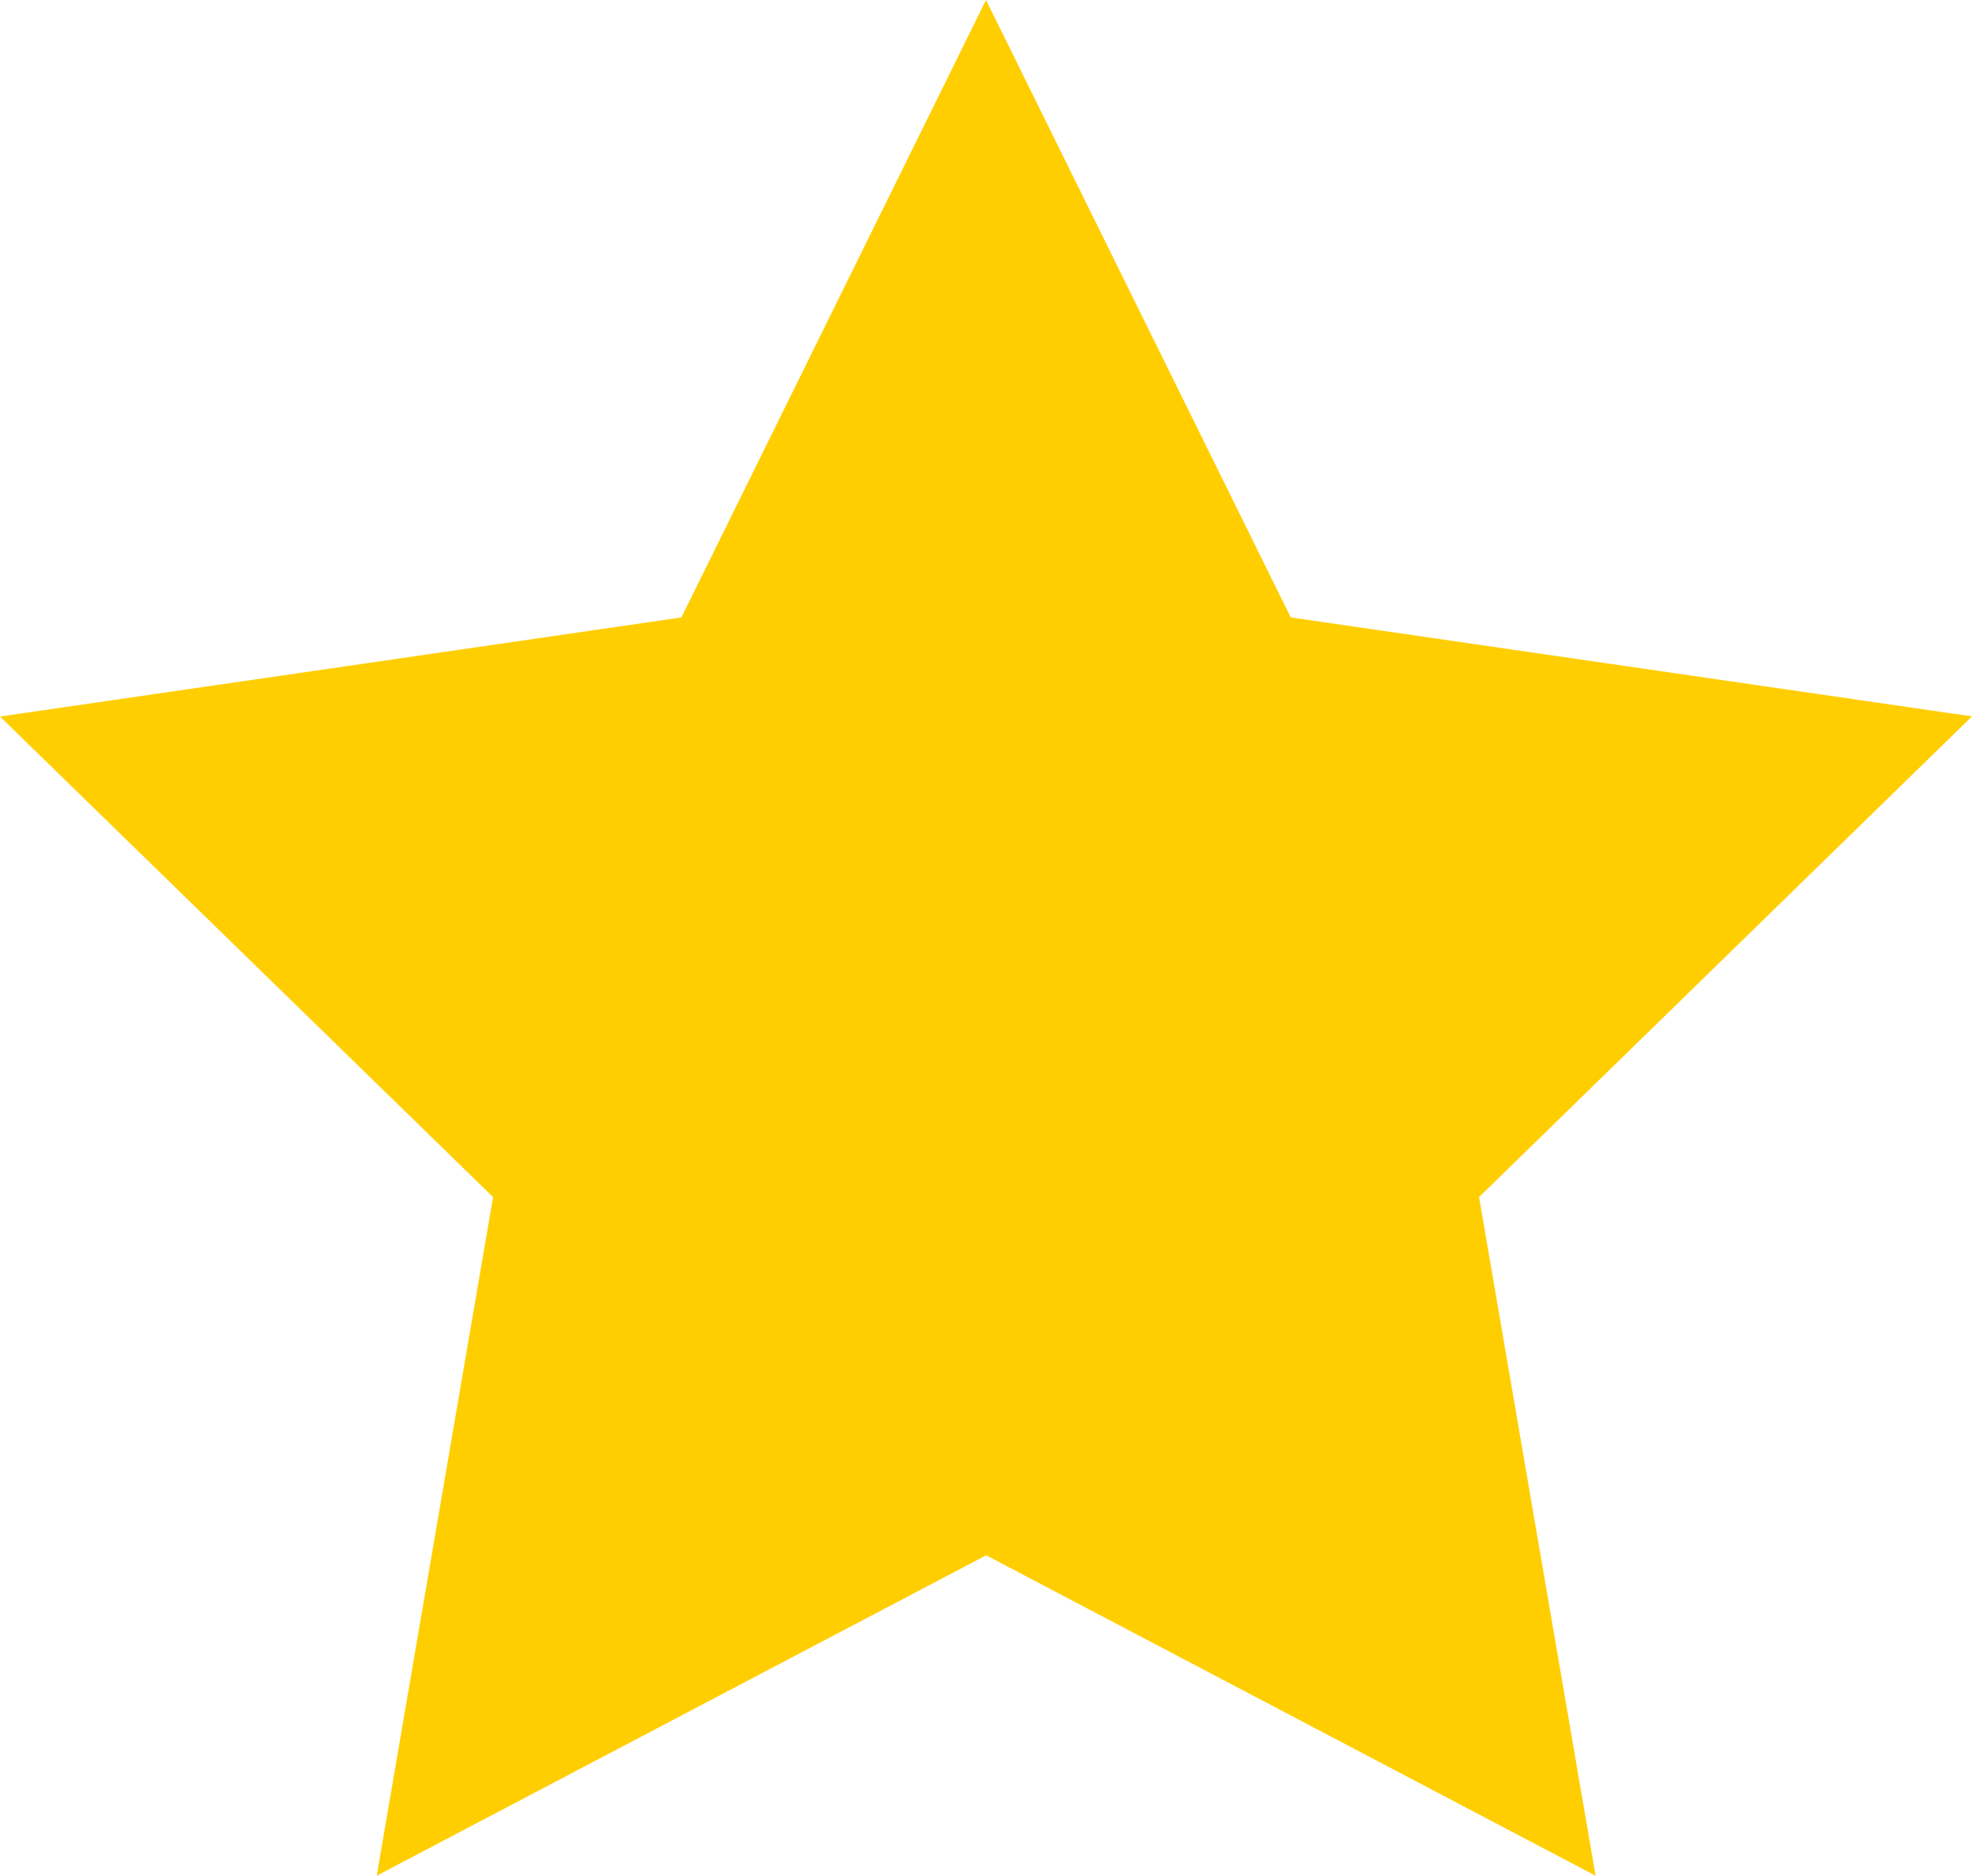 <svg xmlns="http://www.w3.org/2000/svg" width="13.154" height="12.511" viewBox="0 0 13.154 12.511">
  <path id="Path_1134" data-name="Path 1134" d="M6.577,0,4.545,4.118,0,4.779,3.289,7.984l-.776,4.526,4.065-2.137,4.065,2.137L9.866,7.984l3.288-3.206L8.61,4.118Z" transform="translate(0 0)" fill="#ffce01"/>
</svg>
